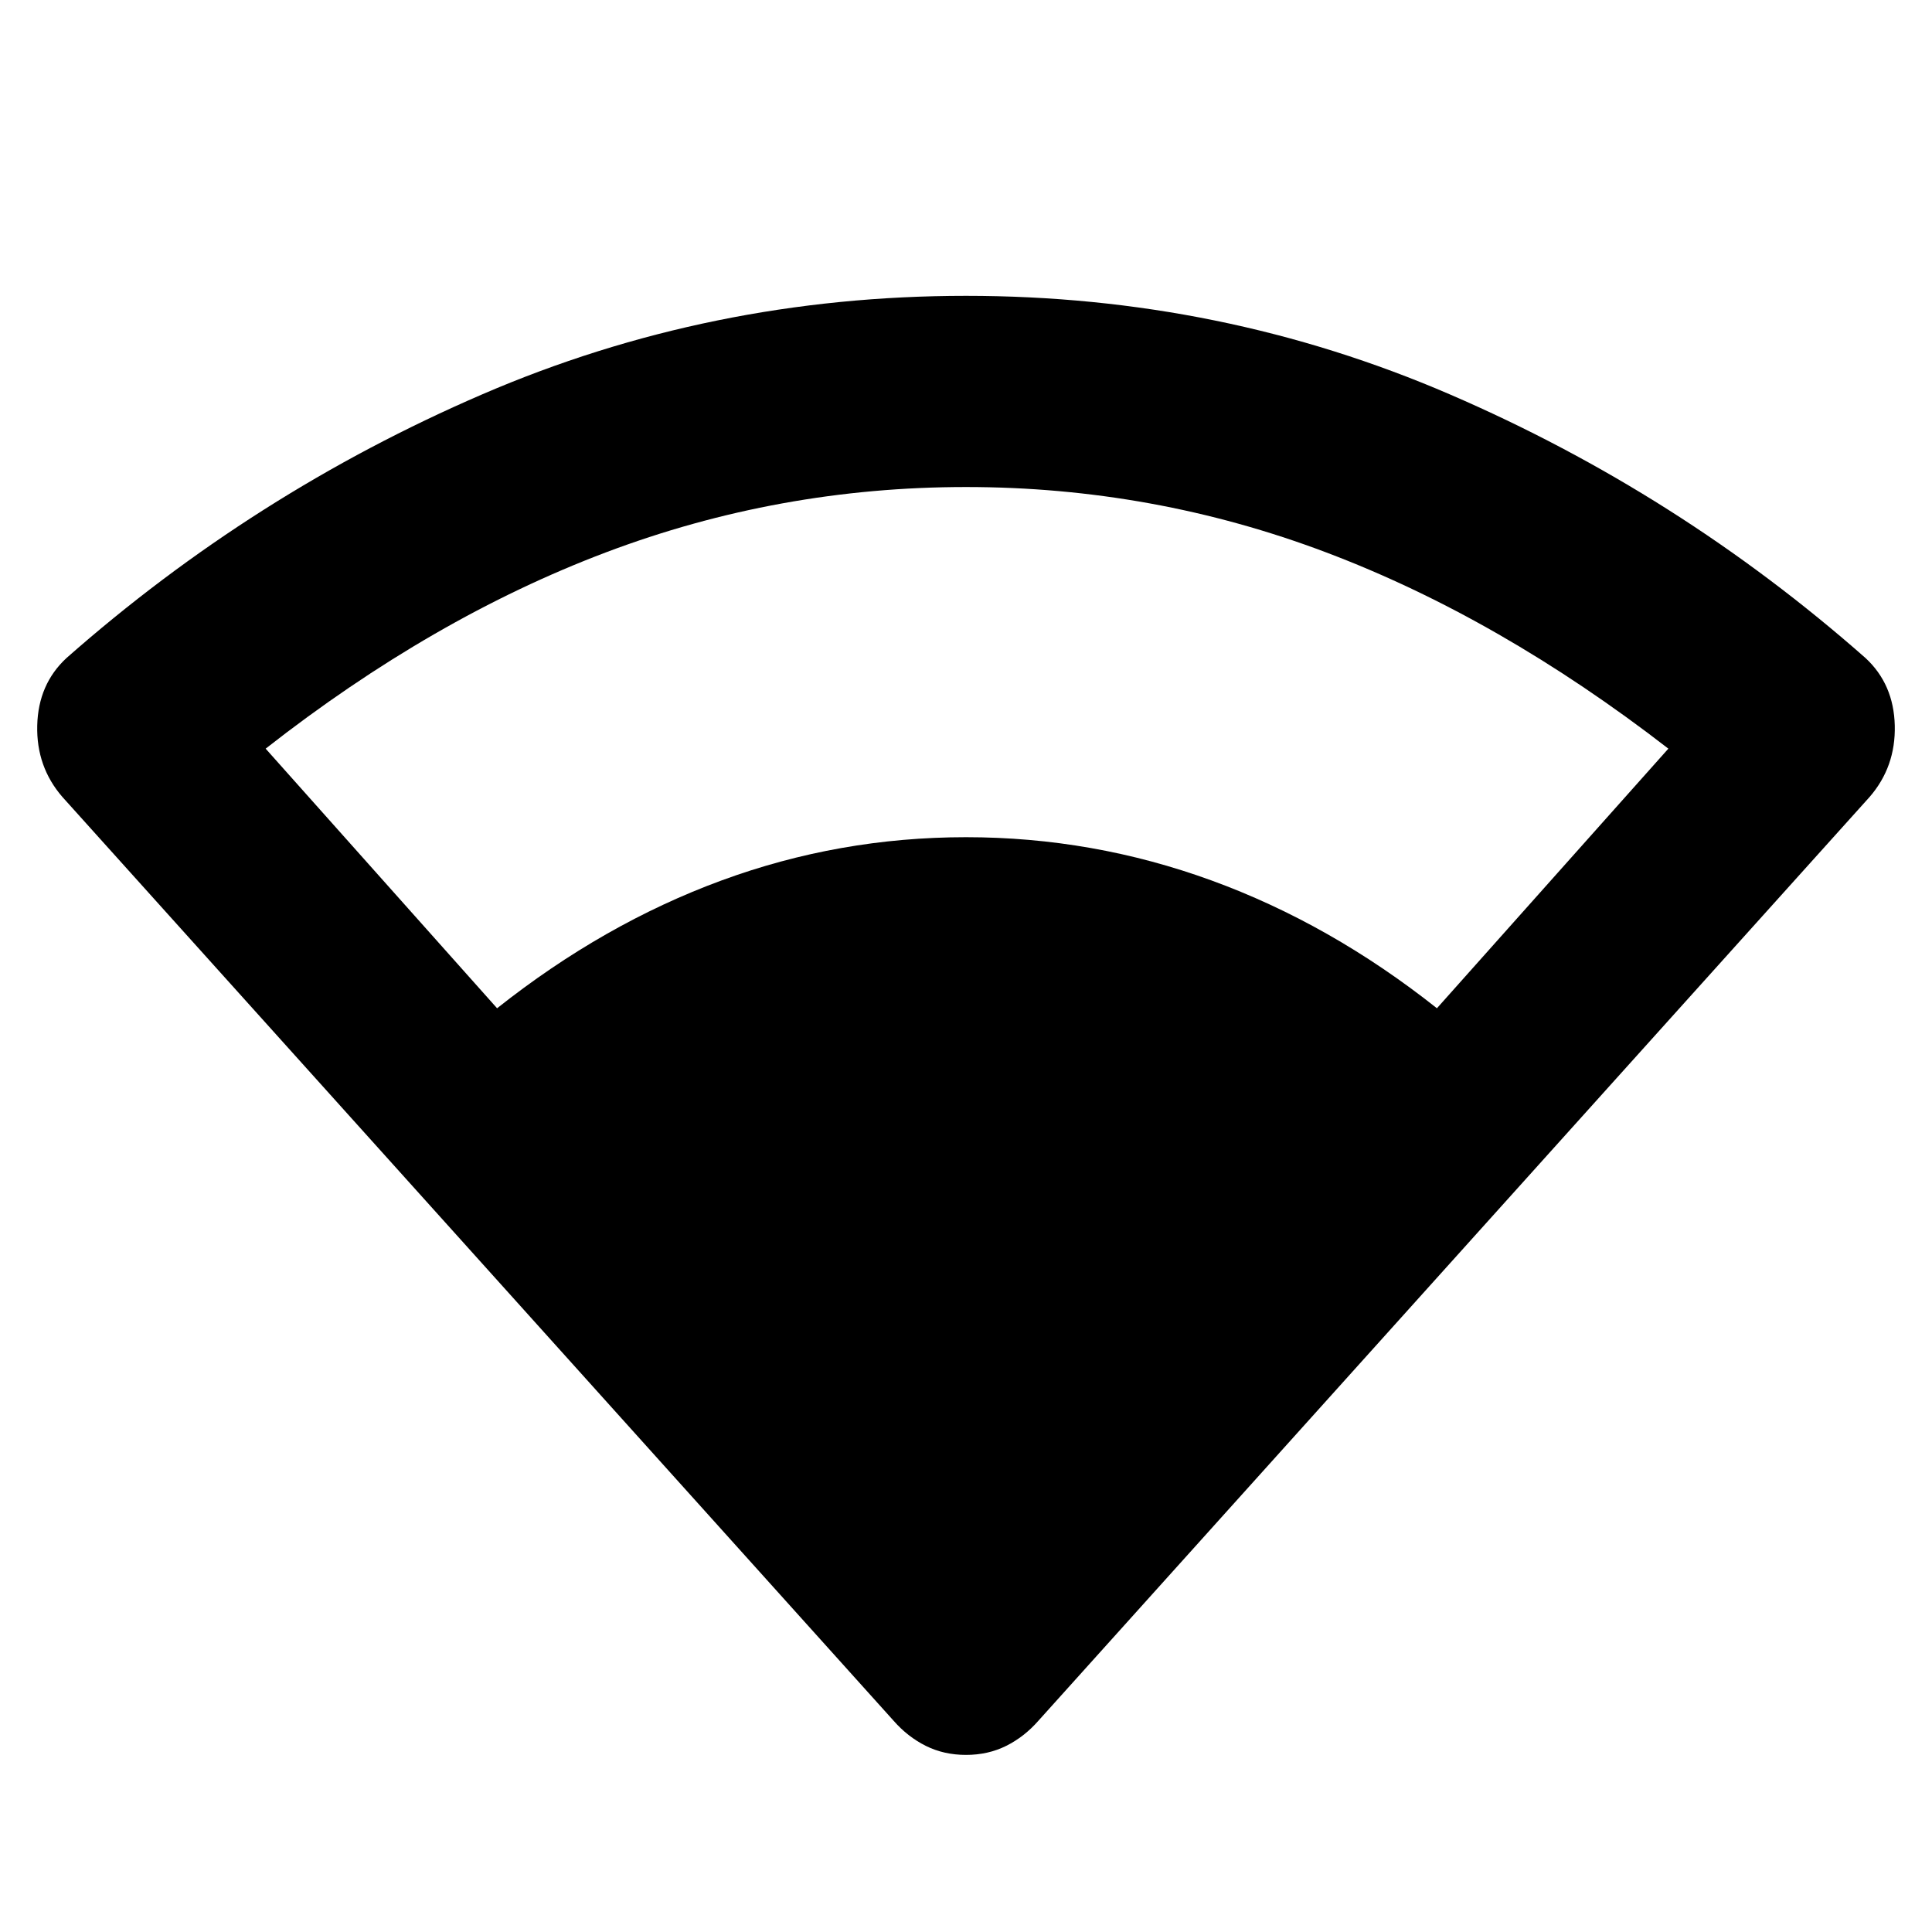 <svg xmlns="http://www.w3.org/2000/svg" width="48" height="48" viewBox="0 0 48 48"><path d="M12.35 25.05q2.65-2.1 5.575-3.175Q20.85 20.8 24 20.8q3.15 0 6.1 1.075 2.95 1.075 5.6 3.175l5.75-6.45q-4.2-3.25-8.5-4.875T24 12.1q-4.65 0-8.95 1.625-4.3 1.625-8.45 4.875ZM24 43.6q-.55 0-1-.225-.45-.225-.8-.625L1.55 19.8q-.65-.75-.625-1.775Q.95 17 1.65 16.35q4.65-4.1 10.325-6.55Q17.65 7.35 24 7.35q6.35 0 12.025 2.45 5.675 2.45 10.325 6.55.7.65.725 1.675.025 1.025-.625 1.775L25.8 42.75q-.35.4-.8.625-.45.225-1 .225Z"/></svg>